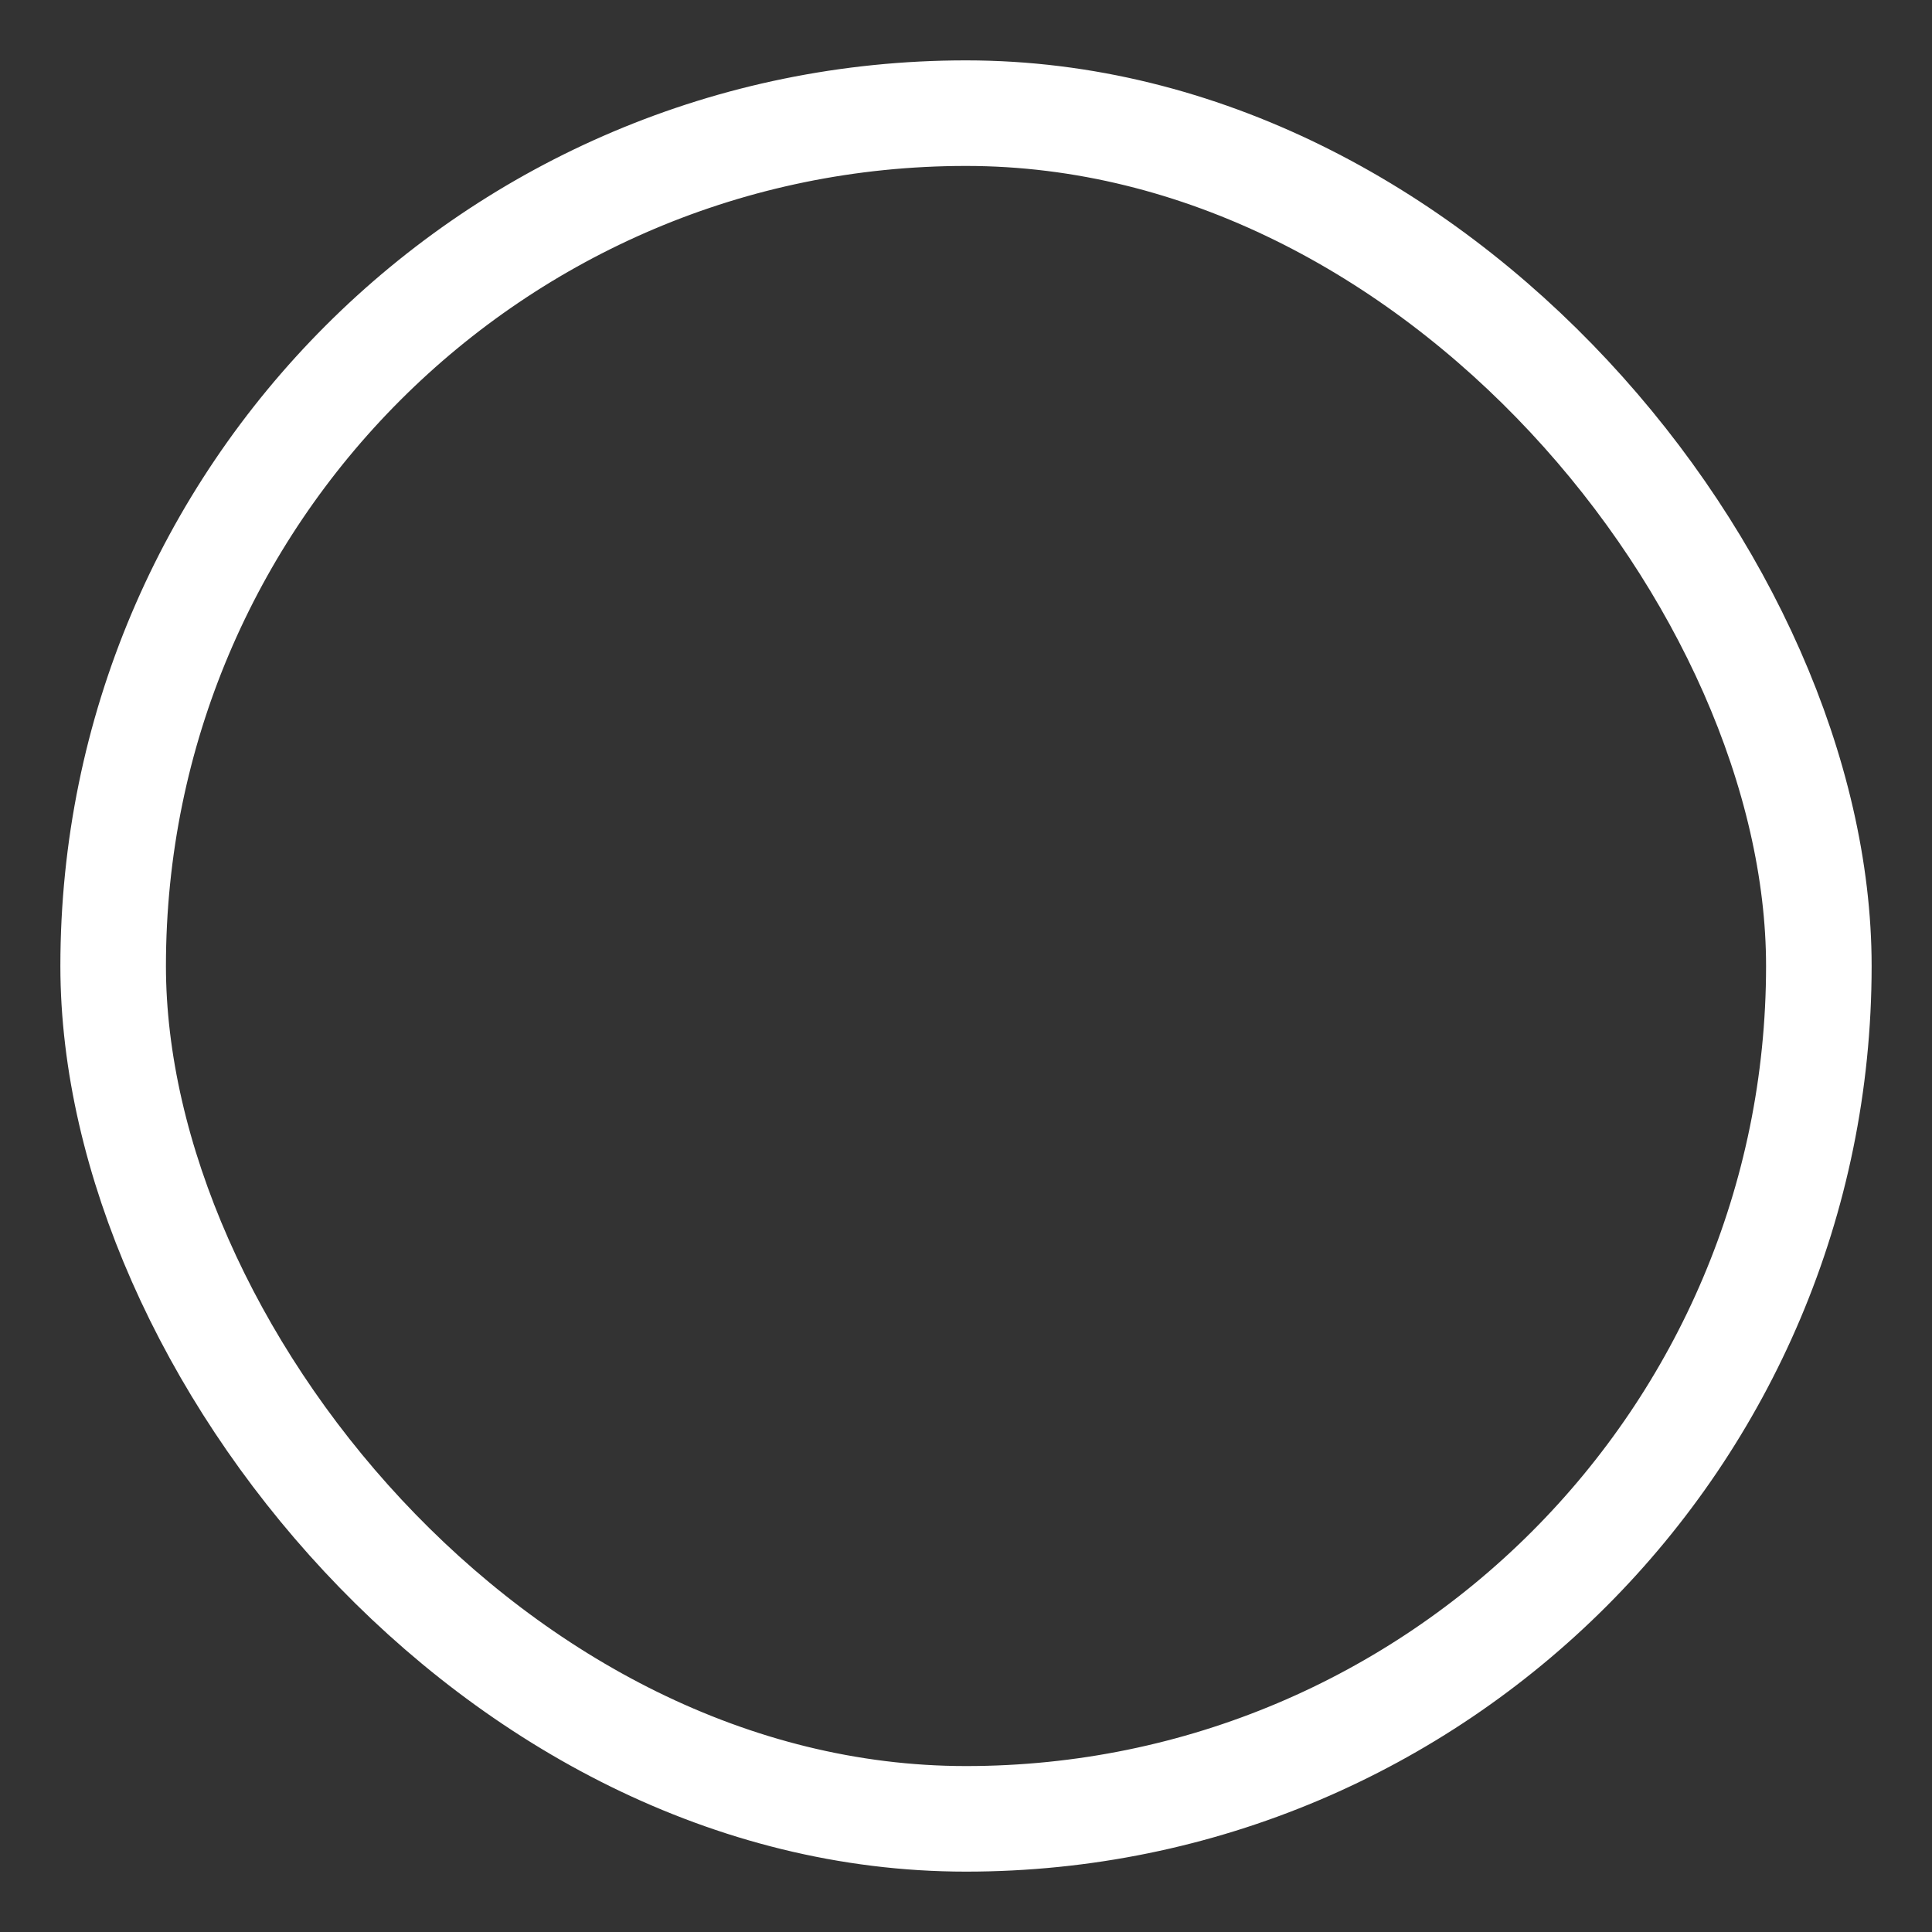 <?xml version="1.0" encoding="UTF-8" standalone="no"?>

<svg
   width="512"
   height="512"
   viewBox="0 0 512 512"
   version="1.1"
   id="svg1"
   xmlns="http://www.w3.org/2000/svg"
   xmlns:svg="http://www.w3.org/2000/svg">
  <rect x="0" y="0" width="512" height="512" fill="#333333" stroke="none"/>
  <defs
     id="defs1" />
  <g
     id="layer1">
    <rect
       style="fill:none;fill-opacity:1;stroke:#ffffff;stroke-width:27.976;stroke-linejoin:round;stroke-opacity:1;paint-order:markers fill stroke"
       id="rect1"
       width="452.025"
       height="452.025"
       x="29.988"
       y="29.988"
       ry="226.012" />
  </g>
</svg>
